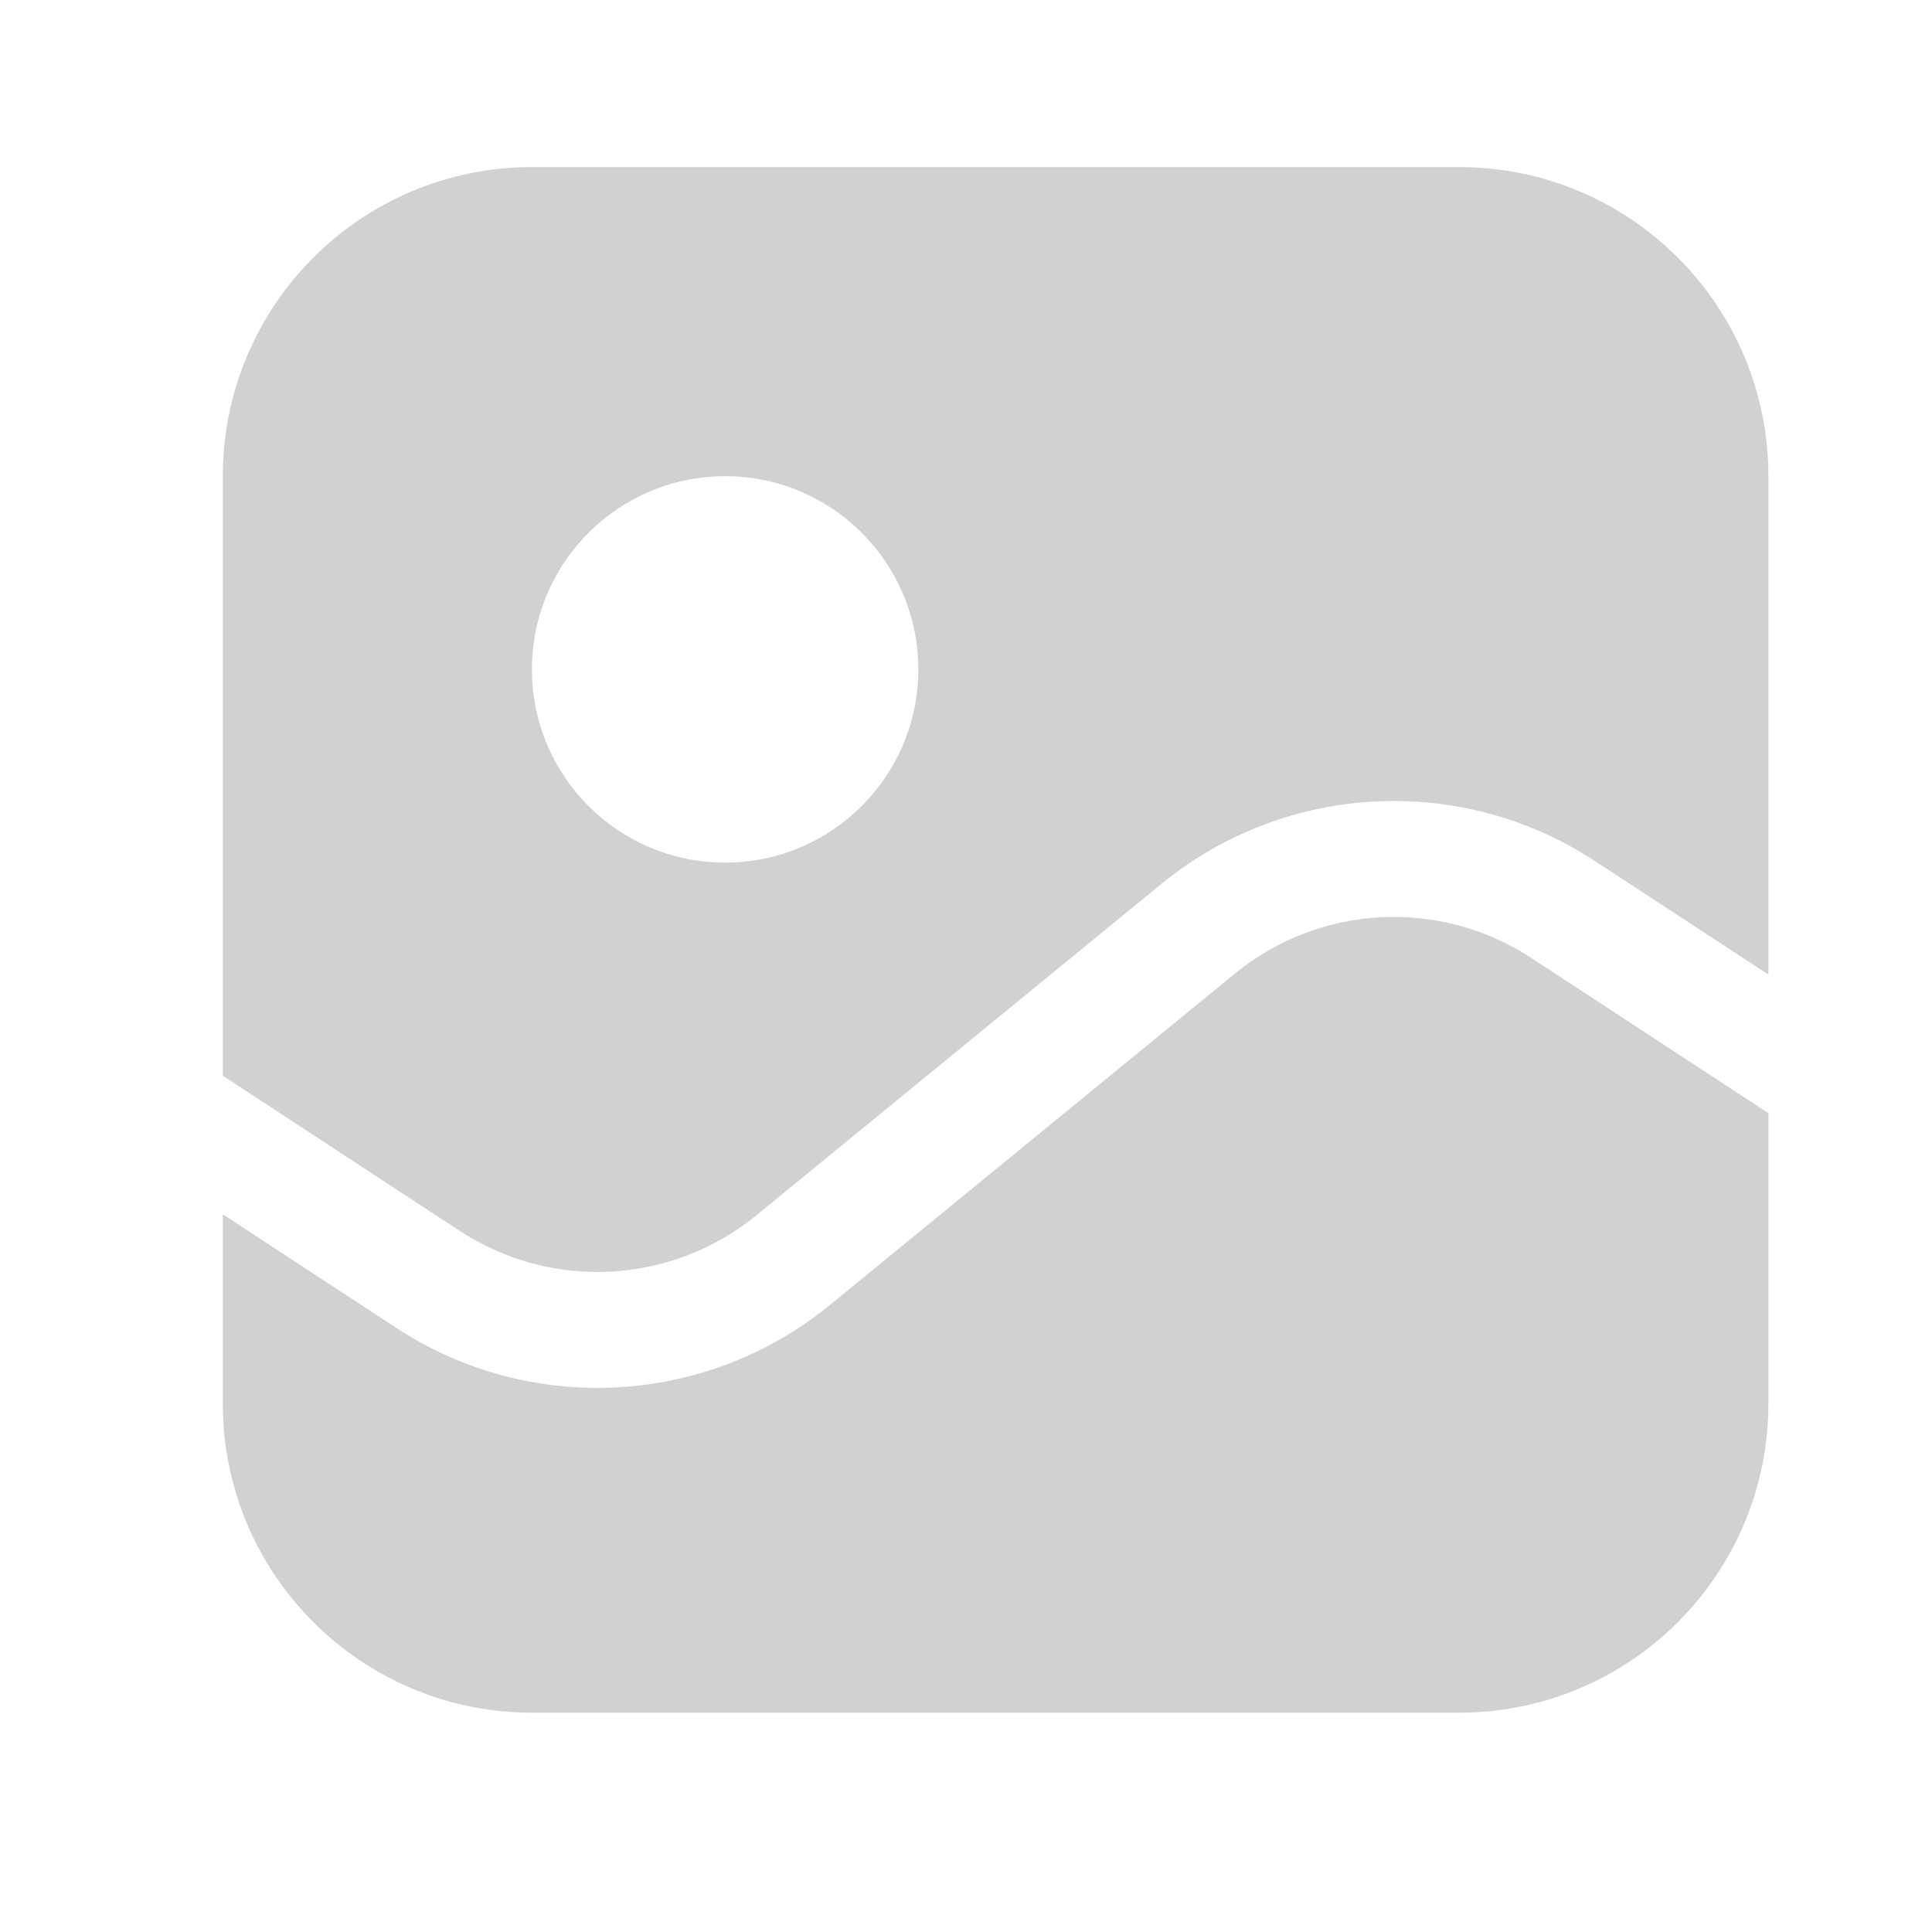 <svg width="25" height="25" viewBox="0 0 25 25" fill="none" xmlns="http://www.w3.org/2000/svg">
<path fill-rule="evenodd" clip-rule="evenodd" d="M2.883 6.162C2.883 3.953 4.674 2.162 6.883 2.162H18.883C21.092 2.162 22.883 3.953 22.883 6.162V12.611L20.637 11.141C18.902 10.005 16.632 10.126 15.027 11.439L9.789 15.725C8.691 16.623 7.138 16.705 5.951 15.929L2.883 13.92V6.162ZM19.815 12.396L22.883 14.404V18.162C22.883 20.371 21.092 22.162 18.883 22.162H6.883C4.674 22.162 2.883 20.371 2.883 18.162V15.713L5.13 17.184C6.864 18.319 9.135 18.198 10.739 16.886L15.977 12.6C17.075 11.702 18.628 11.619 19.815 12.396ZM9.383 11.162C10.764 11.162 11.883 10.043 11.883 8.662C11.883 7.282 10.764 6.162 9.383 6.162C8.002 6.162 6.883 7.282 6.883 8.662C6.883 10.043 8.002 11.162 9.383 11.162Z" fill="#D1D1D1"/>
</svg>
